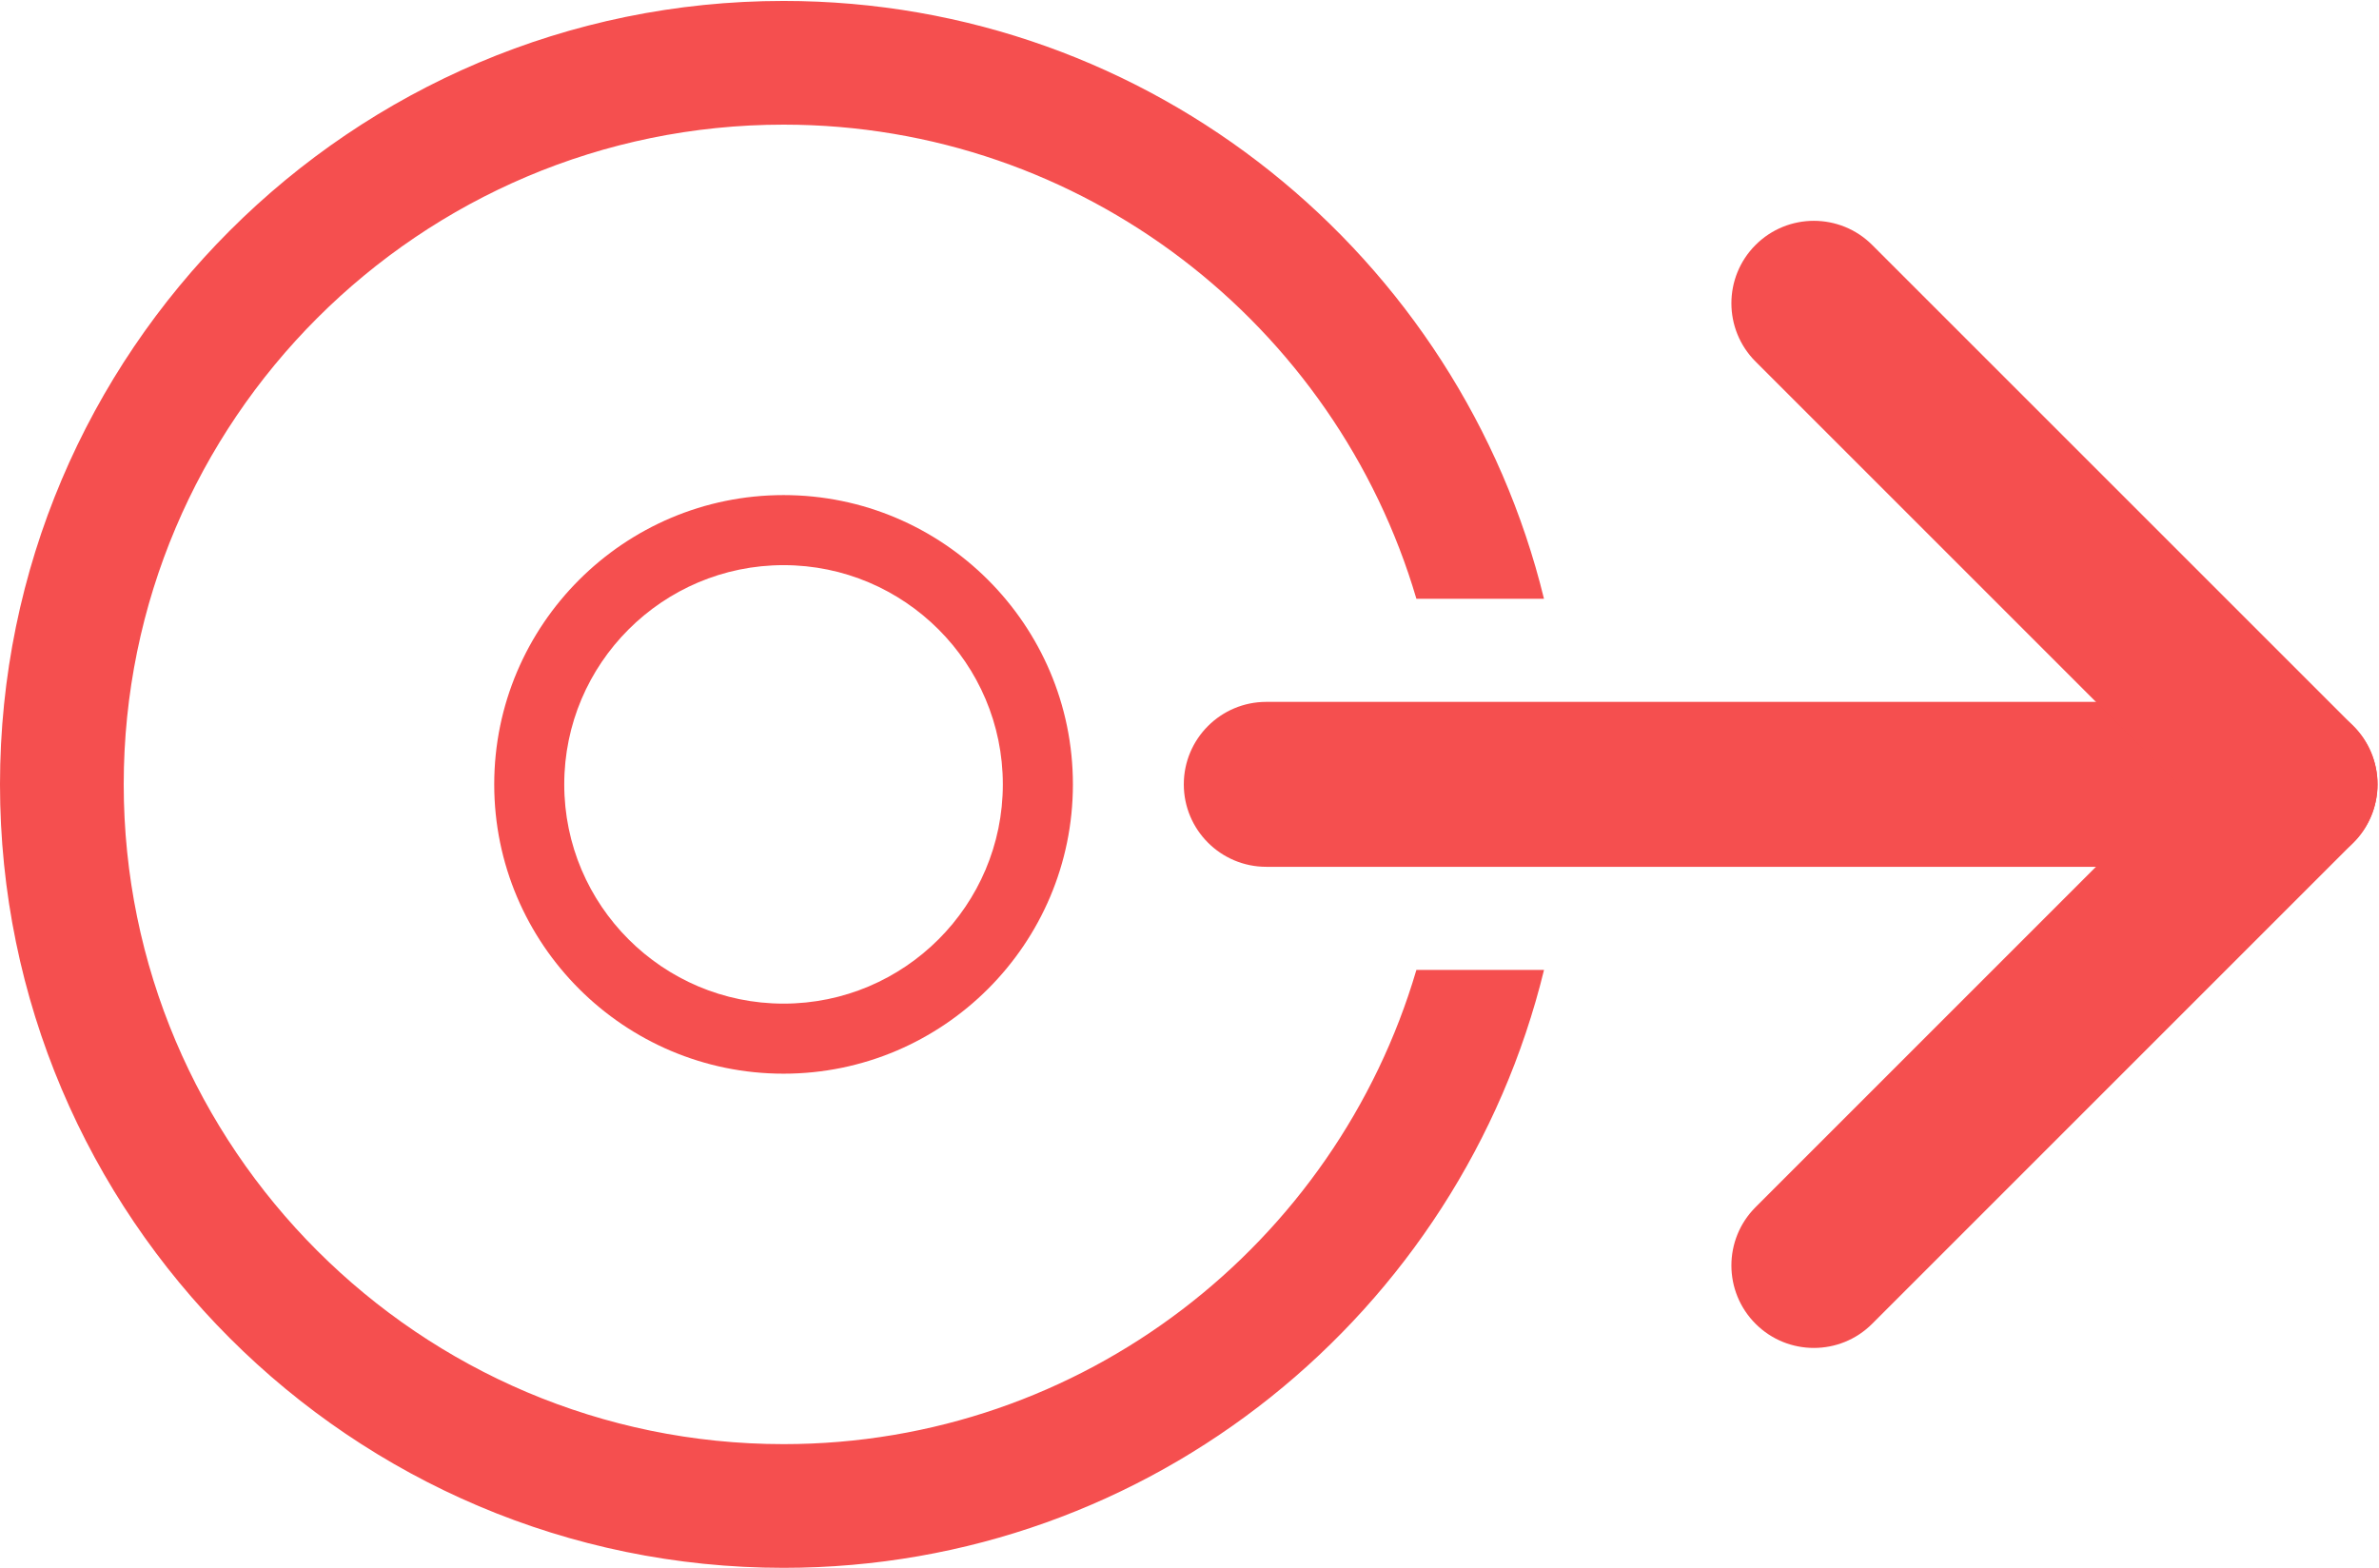 <?xml version="1.0" encoding="UTF-8" standalone="no"?>
<svg
   xmlns:dc="http://purl.org/dc/elements/1.1/"
   xmlns:cc="http://creativecommons.org/ns#"
   xmlns:rdf="http://www.w3.org/1999/02/22-rdf-syntax-ns#"
   xmlns:svg="http://www.w3.org/2000/svg"
   xmlns="http://www.w3.org/2000/svg"
   xmlns:sodipodi="http://sodipodi.sourceforge.net/DTD/sodipodi-0.dtd"
   xmlns:inkscape="http://www.inkscape.org/namespaces/inkscape"
   viewBox="0 0 30.343 20"
   height="20"
   width="30.343"
   xml:space="preserve"
   version="1.1"
   id="svg2"
   inkscape:version="0.48.5 r10040"
   sodipodi:docname="out.svg"><sodipodi:namedview
     pagecolor="#ffffff"
     bordercolor="#666666"
     borderopacity="1"
     objecttolerance="10"
     gridtolerance="10"
     guidetolerance="10"
     inkscape:pageopacity="0"
     inkscape:pageshadow="2"
     inkscape:window-width="1920"
     inkscape:window-height="1057"
     id="namedview18"
     showgrid="false"
     fit-margin-top="0"
     fit-margin-right="0"
     fit-margin-bottom="0"
     fit-margin-left="0"
     inkscape:zoom="2.435348"
     inkscape:cx="-223.90809"
     inkscape:cy="16.514252"
     inkscape:window-x="1912"
     inkscape:window-y="-8"
     inkscape:window-maximized="1"
     inkscape:current-layer="svg2" /><defs
     id="defs6"><clipPath
       id="clipPath16"
       clipPathUnits="userSpaceOnUse"><path
         id="path18"
         d="m 0,38 57.651,0 0,-38 L 0,0 0,38 z"
         inkscape:connector-curvature="0" /></clipPath></defs><g
     transform="matrix(0.526,0,0,-0.526,0,20)"
     id="g10"><g
       id="g12"><g
         clip-path="url(#clipPath16)"
         id="g14"><g
           transform="translate(34.345,14.501)"
           id="g20"><path
             id="path22"
             style="fill:#f54f4f;fill-opacity:1;fill-rule:nonzero;stroke:none"
             d="m 0,0 c -1.95,-6.637 -8.085,-11.501 -15.345,-11.501 -8.822,0 -16,7.178 -16,16 0,8.822 7.178,16 16,16 C -8.086,20.499 -1.951,15.636 0,9 l 3.094,0 c -2.029,8.307 -9.515,14.499 -18.439,14.499 -10.476,0 -19,-8.523 -19,-19 0,-10.477 8.524,-19 19,-19 8.925,0 16.411,6.193 18.44,14.501 L 0,0 z"
             inkscape:connector-curvature="0" /></g><g
           transform="translate(55.651,17.001)"
           id="g24"><path
             id="path26"
             style="fill:#f54f4f;fill-opacity:1;fill-rule:nonzero;stroke:none"
             d="m 0,0 -24.946,0 c -1.104,0 -2,0.896 -2,2 0,1.104 0.896,2 2,2 L 0,4 C 1.104,4 2,3.104 2,2 2,0.896 1.104,0 0,0"
             inkscape:connector-curvature="0" /></g><g
           transform="translate(43.983,5.333)"
           id="g28"><path
             id="path30"
             style="fill:#f54f4f;fill-opacity:1;fill-rule:nonzero;stroke:none"
             d="m 0,0 c -0.512,0 -1.024,0.195 -1.414,0.586 -0.781,0.781 -0.781,2.047 0,2.828 L 8.839,13.668 -1.414,23.921 c -0.781,0.781 -0.781,2.047 0,2.828 0.781,0.781 2.048,0.78 2.828,0 L 13.082,15.082 c 0.375,-0.375 0.585,-0.884 0.585,-1.414 0,-0.53 -0.21,-1.039 -0.585,-1.414 L 1.414,0.586 C 1.024,0.195 0.512,0 0,0"
             inkscape:connector-curvature="0" /></g><g
           transform="translate(19,24.317)"
           id="g32"><path
             id="path34"
             style="fill:#f54f4f;fill-opacity:1;fill-rule:nonzero;stroke:none"
             d="m 0,0 c -2.932,0 -5.318,-2.385 -5.318,-5.317 0,-2.932 2.386,-5.317 5.318,-5.317 2.932,0 5.317,2.385 5.317,5.317 C 5.317,-2.385 2.932,0 0,0 m 0,-12.333 c -3.869,0 -7.016,3.147 -7.016,7.016 0,3.869 3.147,7.016 7.016,7.016 3.868,0 7.016,-3.147 7.016,-7.016 0,-3.869 -3.148,-7.016 -7.016,-7.016"
             inkscape:connector-curvature="0" /></g></g></g></g></svg>